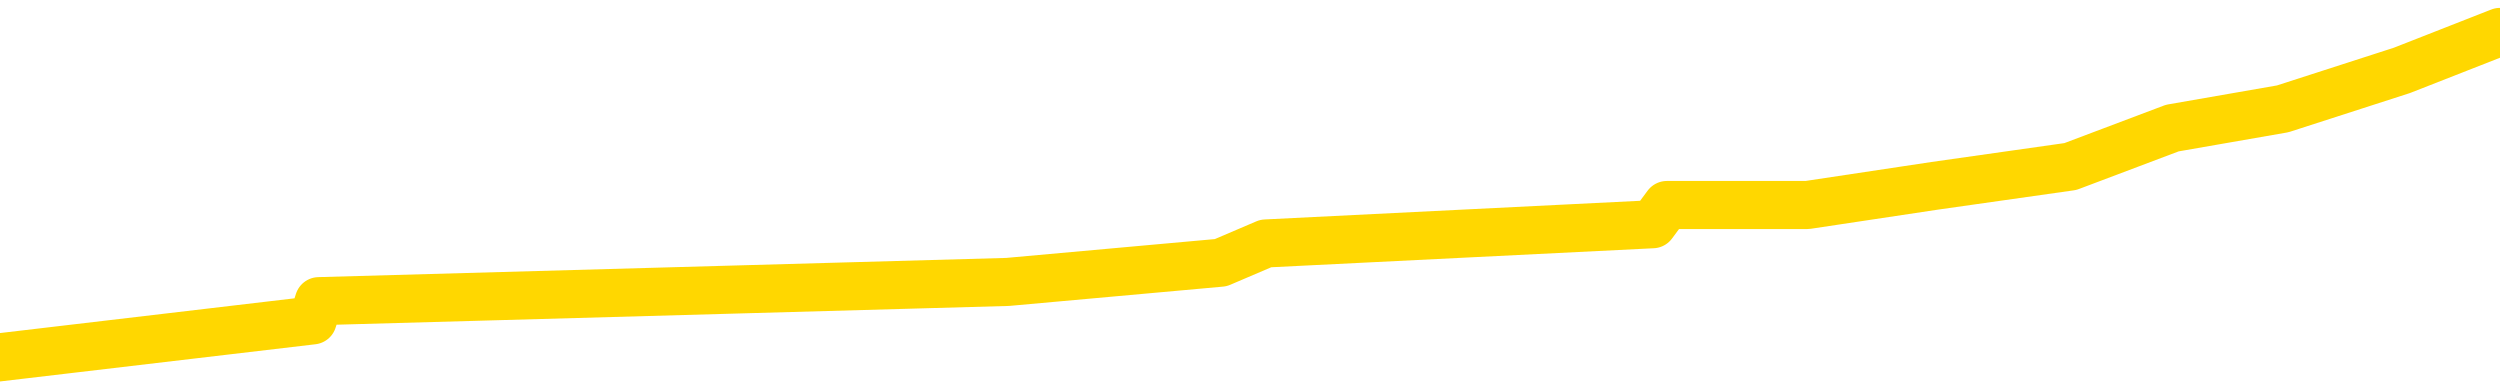 <svg xmlns="http://www.w3.org/2000/svg" version="1.1" viewBox="0 0 6500 1000">
	<path fill="none" stroke="gold" stroke-width="125" stroke-linecap="round" stroke-linejoin="round" d="M0 70413  L-377773 70413 L-377589 70363 L-377099 70263 L-376805 70213 L-376494 70113 L-376259 70063 L-376206 69964 L-376147 69864 L-375993 69814 L-375953 69714 L-375820 69664 L-375528 69614 L-374987 69614 L-374377 69564 L-374329 69564 L-373689 69514 L-373655 69514 L-373130 69514 L-372997 69464 L-372607 69364 L-372279 69264 L-372162 69164 L-371951 69064 L-371234 69064 L-370664 69014 L-370556 69014 L-370382 68965 L-370161 68865 L-369759 68815 L-369733 68715 L-368805 68615 L-368718 68515 L-368636 68415 L-368566 68315 L-368268 68265 L-368116 68165 L-366226 68215 L-366125 68215 L-365863 68215 L-365569 68265 L-365428 68165 L-365179 68165 L-365144 68115 L-364985 68065 L-364522 67966 L-364269 67916 L-364056 67816 L-363805 67766 L-363456 67716 L-362529 67616 L-362435 67516 L-362024 67466 L-360854 67366 L-359664 67316 L-359572 67216 L-359545 67116 L-359279 67016 L-358980 66917 L-358851 66817 L-358814 66717 L-357999 66717 L-357615 66767 L-356555 66817 L-356493 66817 L-356228 67816 L-355757 68765 L-355564 69714 L-355301 70663 L-354964 70613 L-354828 70563 L-354373 70513 L-353630 70463 L-353612 70413 L-353447 70313 L-353379 70313 L-352863 70263 L-351834 70263 L-351638 70213 L-351149 70163 L-350787 70113 L-350378 70113 L-349993 70163 L-348289 70163 L-348191 70163 L-348120 70163 L-348058 70163 L-347874 70113 L-347537 70113 L-346897 70063 L-346820 70013 L-346759 70013 L-346572 69964 L-346492 69964 L-346315 69914 L-346296 69864 L-346066 69864 L-345678 69814 L-344790 69814 L-344750 69764 L-344662 69714 L-344635 69614 L-343627 69564 L-343477 69464 L-343453 69414 L-343320 69364 L-343280 69314 L-342022 69264 L-341964 69264 L-341424 69214 L-341372 69214 L-341325 69214 L-340930 69164 L-340790 69114 L-340590 69064 L-340444 69064 L-340279 69064 L-340002 69114 L-339644 69114 L-339091 69064 L-338446 69014 L-338188 68915 L-338034 68865 L-337633 68815 L-337593 68765 L-337472 68715 L-337410 68765 L-337396 68765 L-337303 68765 L-337009 68715 L-336858 68515 L-336528 68415 L-336450 68315 L-336374 68265 L-336147 68115 L-336081 68015 L-335853 67916 L-335801 67816 L-335636 67766 L-334630 67716 L-334447 67666 L-333896 67616 L-333503 67516 L-333105 67466 L-332255 67366 L-332177 67316 L-331598 67266 L-331157 67266 L-330916 67216 L-330758 67216 L-330358 67116 L-330337 67116 L-329892 67066 L-329487 67016 L-329351 66917 L-329176 66817 L-329039 66717 L-328789 66617 L-327789 66567 L-327707 66517 L-327572 66467 L-327533 66417 L-326643 66367 L-326427 66317 L-325984 66267 L-325867 66217 L-325810 66167 L-325134 66167 L-325033 66117 L-325005 66117 L-323663 66067 L-323257 66017 L-323218 65968 L-322289 65918 L-322191 65868 L-322058 65818 L-321654 65768 L-321628 65718 L-321535 65668 L-321318 65618 L-320907 65518 L-319754 65418 L-319462 65318 L-319433 65218 L-318825 65168 L-318575 65068 L-318556 65018 L-317626 64969 L-317575 64869 L-317452 64819 L-317435 64719 L-317279 64669 L-317104 64569 L-316967 64519 L-316911 64469 L-316803 64419 L-316718 64369 L-316484 64319 L-316409 64269 L-316101 64219 L-315983 64169 L-315813 64119 L-315722 64069 L-315619 64069 L-315596 64019 L-315519 64019 L-315421 63920 L-315054 63870 L-314950 63820 L-314446 63770 L-313994 63720 L-313956 63670 L-313932 63620 L-313891 63570 L-313763 63520 L-313662 63470 L-313220 63420 L-312938 63370 L-312346 63320 L-312215 63270 L-311941 63170 L-311788 63120 L-311635 63070 L-311550 62971 L-311472 62921 L-311286 62871 L-311236 62871 L-311208 62821 L-311129 62771 L-311105 62721 L-310822 62621 L-310218 62521 L-309223 62471 L-308925 62421 L-308191 62371 L-307946 62321 L-307857 62271 L-307279 62221 L-306581 62171 L-305829 62121 L-305510 62071 L-305127 61972 L-305050 61922 L-304416 61872 L-304230 61822 L-304142 61822 L-304013 61822 L-303700 61772 L-303651 61722 L-303509 61672 L-303487 61622 L-302519 61572 L-301974 61522 L-301496 61522 L-301435 61522 L-301111 61522 L-301090 61472 L-301027 61472 L-300817 61422 L-300740 61372 L-300685 61322 L-300663 61272 L-300624 61222 L-300608 61172 L-299851 61122 L-299834 61072 L-299035 61022 L-298882 60973 L-297977 60923 L-297471 60873 L-297242 60773 L-297200 60773 L-297085 60723 L-296909 60673 L-296154 60723 L-296019 60673 L-295855 60623 L-295537 60573 L-295361 60473 L-294339 60373 L-294316 60273 L-294065 60223 L-293852 60123 L-293218 60073 L-292980 59974 L-292947 59874 L-292769 59774 L-292689 59674 L-292599 59624 L-292535 59524 L-292094 59424 L-292071 59374 L-291530 59324 L-291274 59274 L-290779 59224 L-289902 59174 L-289865 59124 L-289813 59074 L-289772 59024 L-289654 58975 L-289378 58925 L-289171 58825 L-288974 58725 L-288950 58625 L-288900 58525 L-288861 58475 L-288783 58425 L-288186 58325 L-288125 58275 L-288022 58225 L-287868 58175 L-287236 58125 L-286555 58075 L-286252 57976 L-285905 57926 L-285708 57876 L-285660 57776 L-285339 57726 L-284712 57676 L-284565 57626 L-284529 57576 L-284471 57526 L-284394 57426 L-284153 57426 L-284065 57376 L-283971 57326 L-283677 57276 L-283542 57226 L-283482 57176 L-283445 57076 L-283173 57076 L-282167 57026 L-281992 56977 L-281941 56977 L-281648 56927 L-281456 56827 L-281123 56777 L-280616 56727 L-280054 56627 L-280039 56527 L-280023 56477 L-279922 56377 L-279808 56277 L-279768 56177 L-279731 56127 L-279665 56127 L-279637 56077 L-279498 56127 L-279205 56127 L-279155 56127 L-279050 56127 L-278785 56077 L-278321 56027 L-278176 56027 L-278121 55928 L-278064 55878 L-277873 55828 L-277508 55778 L-277294 55778 L-277099 55778 L-277041 55778 L-276982 55678 L-276828 55628 L-276559 55578 L-276129 55828 L-276113 55828 L-276036 55778 L-275972 55728 L-275843 55378 L-275819 55328 L-275535 55278 L-275487 55228 L-275433 55178 L-274970 55128 L-274932 55128 L-274891 55078 L-274701 55028 L-274220 54979 L-273733 54929 L-273717 54879 L-273679 54829 L-273422 54779 L-273345 54679 L-273115 54629 L-273099 54529 L-272804 54429 L-272362 54379 L-271915 54329 L-271411 54279 L-271257 54229 L-270970 54179 L-270930 54079 L-270599 54029 L-270377 53980 L-269860 53880 L-269784 53830 L-269537 53730 L-269342 53630 L-269282 53580 L-268506 53530 L-268432 53530 L-268201 53480 L-268185 53480 L-268123 53430 L-267927 53380 L-267463 53380 L-267440 53330 L-267310 53330 L-266009 53330 L-265993 53330 L-265915 53280 L-265822 53280 L-265605 53280 L-265452 53230 L-265274 53280 L-265220 53330 L-264933 53380 L-264893 53380 L-264524 53380 L-264083 53380 L-263900 53380 L-263579 53330 L-263284 53330 L-262838 53230 L-262766 53180 L-262304 53080 L-261866 53030 L-261684 52981 L-260230 52881 L-260098 52831 L-259641 52731 L-259415 52681 L-259029 52581 L-258512 52481 L-257558 52381 L-256764 52281 L-256089 52231 L-255664 52131 L-255353 52081 L-255123 51932 L-254439 51782 L-254426 51632 L-254216 51432 L-254194 51382 L-254020 51282 L-253070 51232 L-252802 51132 L-251987 51082 L-251676 50983 L-251639 50933 L-251581 50833 L-250965 50783 L-250327 50683 L-248701 50633 L-248027 50583 L-247385 50583 L-247307 50583 L-247251 50583 L-247215 50583 L-247187 50533 L-247075 50433 L-247057 50383 L-247034 50333 L-246881 50283 L-246827 50183 L-246749 50133 L-246630 50083 L-246532 50033 L-246415 49984 L-246145 49884 L-245876 49834 L-245858 49734 L-245658 49684 L-245512 49584 L-245285 49534 L-245151 49484 L-244842 49434 L-244782 49384 L-244429 49284 L-244080 49234 L-243979 49184 L-243915 49084 L-243855 49034 L-243471 48935 L-243090 48885 L-242986 48835 L-242725 48785 L-242454 48685 L-242295 48635 L-242262 48585 L-242201 48535 L-242059 48485 L-241875 48435 L-241831 48385 L-241543 48385 L-241527 48335 L-241293 48335 L-241232 48285 L-241194 48285 L-240614 48235 L-240481 48185 L-240457 47986 L-240439 47636 L-240422 47236 L-240405 46837 L-240381 46437 L-240365 46137 L-240344 45788 L-240327 45438 L-240304 45238 L-240287 45038 L-240265 44889 L-240249 44789 L-240200 44639 L-240127 44489 L-240093 44239 L-240069 44039 L-240033 43840 L-239992 43640 L-239955 43540 L-239939 43340 L-239915 43190 L-239878 43090 L-239861 42941 L-239838 42841 L-239820 42741 L-239802 42641 L-239786 42541 L-239757 42391 L-239731 42241 L-239685 42191 L-239669 42091 L-239627 42041 L-239579 41942 L-239508 41842 L-239493 41742 L-239477 41642 L-239414 41592 L-239375 41542 L-239336 41492 L-239170 41442 L-239105 41392 L-239089 41342 L-239045 41242 L-238986 41192 L-238774 41142 L-238740 41092 L-238698 41042 L-238620 40993 L-238083 40943 L-238004 40893 L-237900 40793 L-237811 40743 L-237635 40693 L-237285 40643 L-237129 40593 L-236691 40543 L-236534 40493 L-236404 40443 L-235701 40343 L-235499 40293 L-234539 40193 L-234056 40143 L-233957 40143 L-233865 40093 L-233620 40043 L-233547 39994 L-233104 39894 L-233008 39844 L-232993 39794 L-232977 39744 L-232952 39694 L-232486 39644 L-232269 39594 L-232130 39544 L-231836 39494 L-231747 39444 L-231706 39394 L-231676 39344 L-231504 39294 L-231445 39244 L-231368 39194 L-231288 39144 L-231218 39144 L-230909 39094 L-230824 39044 L-230610 38995 L-230575 38945 L-229891 38895 L-229793 38845 L-229587 38795 L-229541 38745 L-229262 38695 L-229200 38645 L-229183 38545 L-229105 38495 L-228797 38395 L-228773 38345 L-228719 38245 L-228696 38195 L-228574 38145 L-228438 38045 L-228194 37996 L-228068 37996 L-227421 37946 L-227405 37946 L-227381 37946 L-227200 37846 L-227124 37796 L-227032 37746 L-226605 37696 L-226189 37646 L-225796 37546 L-225717 37496 L-225698 37446 L-225335 37396 L-225098 37346 L-224870 37296 L-224557 37246 L-224479 37196 L-224398 37096 L-224220 36997 L-224205 36947 L-223939 36847 L-223859 36797 L-223629 36747 L-223403 36697 L-223087 36697 L-222912 36647 L-222551 36647 L-222159 36597 L-222090 36497 L-222026 36447 L-221886 36347 L-221834 36297 L-221732 36197 L-221231 36147 L-221033 36097 L-220787 36047 L-220601 35998 L-220302 35948 L-220225 35898 L-220059 35798 L-219175 35748 L-219146 35648 L-219023 35548 L-218445 35498 L-218367 35448 L-217653 35448 L-217341 35448 L-217128 35448 L-217111 35448 L-216725 35448 L-216200 35348 L-215754 35298 L-215424 35248 L-215271 35198 L-214946 35198 L-214767 35148 L-214686 35148 L-214479 35048 L-214304 34999 L-213375 34949 L-212486 34899 L-212447 34849 L-212219 34849 L-211839 34799 L-211052 34749 L-210818 34699 L-210742 34649 L-210384 34599 L-209812 34499 L-209545 34449 L-209159 34399 L-209055 34399 L-208885 34399 L-208267 34399 L-208056 34399 L-207748 34399 L-207695 34349 L-207567 34299 L-207514 34249 L-207395 34199 L-207059 34099 L-206099 34049 L-205968 33950 L-205766 33900 L-205135 33850 L-204824 33800 L-204410 33750 L-204382 33700 L-204237 33650 L-203817 33600 L-202484 33600 L-202437 33550 L-202309 33450 L-202292 33400 L-201714 33300 L-201509 33250 L-201479 33200 L-201438 33150 L-201381 33100 L-201343 33050 L-201265 33000 L-201122 32951 L-200668 32901 L-200549 32851 L-200264 32801 L-199891 32751 L-199795 32701 L-199468 32651 L-199114 32601 L-198944 32551 L-198897 32501 L-198788 32451 L-198699 32401 L-198671 32351 L-198594 32251 L-198291 32201 L-198257 32101 L-198185 32051 L-197818 32001 L-197482 31952 L-197401 31952 L-197181 31902 L-197010 31852 L-196982 31802 L-196485 31752 L-195936 31652 L-195055 31602 L-194957 31502 L-194880 31452 L-194606 31402 L-194358 31302 L-194284 31252 L-194223 31152 L-194104 31102 L-194061 31052 L-193951 31002 L-193875 30903 L-193174 30853 L-192928 30803 L-192889 30753 L-192732 30703 L-192133 30703 L-191906 30703 L-191814 30703 L-191339 30703 L-190742 30603 L-190222 30553 L-190201 30503 L-190056 30453 L-189736 30453 L-189194 30453 L-188962 30453 L-188791 30453 L-188305 30403 L-188077 30353 L-187992 30303 L-187646 30253 L-187320 30253 L-186797 30203 L-186470 30153 L-185869 30103 L-185672 30003 L-185620 29954 L-185579 29904 L-185298 29854 L-184613 29754 L-184303 29704 L-184278 29604 L-184087 29554 L-183864 29504 L-183778 29454 L-183115 29354 L-183090 29304 L-182869 29204 L-182539 29154 L-182187 29054 L-181982 29004 L-181749 28905 L-181491 28855 L-181302 28755 L-181255 28705 L-181028 28655 L-180993 28605 L-180837 28555 L-180622 28505 L-180449 28455 L-180358 28405 L-180080 28355 L-179837 28305 L-179521 28255 L-179095 28255 L-179058 28255 L-178574 28255 L-178341 28255 L-178129 28205 L-177903 28155 L-177353 28155 L-177106 28105 L-176272 28105 L-176216 28055 L-176194 28005 L-176036 27956 L-175575 27906 L-175534 27856 L-175194 27756 L-175061 27706 L-174838 27656 L-174266 27606 L-173794 27556 L-173600 27506 L-173407 27456 L-173217 27406 L-173116 27356 L-172747 27306 L-172701 27256 L-172620 27206 L-171326 27156 L-171278 27106 L-171009 27106 L-170864 27106 L-170313 27106 L-170197 27056 L-170115 27006 L-169756 26957 L-169532 26907 L-169251 26857 L-168922 26757 L-168414 26707 L-168301 26657 L-168222 26607 L-168058 26557 L-167764 26557 L-167295 26557 L-167098 26607 L-167048 26607 L-166398 26557 L-166276 26507 L-165822 26507 L-165786 26457 L-165318 26407 L-165207 26357 L-165191 26307 L-164975 26307 L-164794 26257 L-164262 26257 L-163233 26257 L-163033 26207 L-162575 26157 L-161627 26057 L-161528 26007 L-161174 25908 L-161114 25858 L-161099 25808 L-161064 25758 L-160694 25708 L-160574 25658 L-160332 25608 L-160169 25558 L-159981 25508 L-159860 25458 L-158790 25358 L-157932 25308 L-157719 25208 L-157622 25158 L-157448 25058 L-157115 25008 L-157043 24959 L-156985 24909 L-156810 24909 L-156421 24859 L-156186 24809 L-156075 24759 L-155957 24709 L-154977 24659 L-154951 24609 L-154357 24509 L-154324 24509 L-154176 24459 L-153891 24409 L-152979 24409 L-152033 24409 L-151880 24359 L-151778 24359 L-151646 24309 L-151503 24259 L-151477 24209 L-151363 24159 L-151144 24109 L-150463 24059 L-150333 24009 L-150030 23960 L-149790 23860 L-149458 23810 L-148819 23760 L-148476 23660 L-148415 23610 L-148259 23610 L-147337 23610 L-146867 23610 L-146823 23610 L-146811 23560 L-146769 23510 L-146747 23460 L-146720 23410 L-146576 23360 L-146154 23310 L-145819 23310 L-145627 23260 L-145199 23260 L-145011 23210 L-144622 23110 L-144088 23060 L-143715 23010 L-143694 23010 L-143444 22961 L-143326 22911 L-143250 22861 L-143114 22811 L-143074 22761 L-142995 22711 L-142600 22661 L-142104 22611 L-141992 22511 L-141819 22461 L-141511 22411 L-141064 22361 L-140741 22311 L-140598 22211 L-140171 22111 L-140018 22011 L-139963 21912 L-139149 21862 L-139129 21812 L-138757 21762 L-138700 21762 L-137571 21712 L-137503 21712 L-136945 21662 L-136750 21612 L-136614 21562 L-136381 21512 L-136034 21462 L-135999 21362 L-135964 21312 L-135896 21212 L-135547 21162 L-135375 21112 L-134890 21062 L-134873 21012 L-134548 20963 L-134391 20913 L-133250 20813 L-133225 20763 L-133033 20663 L-132840 20613 L-132590 20563 L-132572 20513 L-131552 20463 L-131255 20413 L-131179 20363 L-131043 20263 L-130867 20213 L-130290 20113 L-130075 20063 L-130011 20013 L-129880 19964 L-129844 19864 L-129320 19814 L-129182 39494 L-129168 39494 L-129145 39494 L-129125 39494 L-128898 19764 L-128122 19764 L-128080 19764 L-127712 19764 L-127634 19714 L-127582 19664 L-126909 19614 L-126166 19564 L-125742 19564 L-125294 19514 L-124232 19464 L-123921 19364 L-123511 19364 L-123439 19314 L-122914 19314 L-122820 19314 L-122802 19314 L-122357 19264 L-122172 19164 L-121392 19064 L-120719 19014 L-120307 18865 L-120075 18765 L-119935 18715 L-119853 18615 L-119833 18565 L-119757 18565 L-119628 18515 L-119312 18565 L-119087 18565 L-118762 18515 L-118700 18515 L-118330 18515 L-118297 18515 L-118088 18515 L-117421 18515 L-117343 18515 L-117185 18415 L-117075 18415 L-116748 18365 L-116593 18315 L-116253 18315 L-116196 18215 L-115857 18115 L-115654 18065 L-115601 17966 L-114224 17916 L-114095 17866 L-113661 17816 L-113341 17766 L-112513 17666 L-112390 17616 L-111659 17516 L-111503 17416 L-111462 17366 L-111409 17316 L-111385 17266 L-111271 17216 L-110975 17166 L-110685 17116 L-110631 17066 L-110510 17016 L-110480 16967 L-110380 16917 L-109936 16917 L-109785 16867 L-108949 16867 L-108407 16817 L-108072 16817 L-108057 16767 L-107981 16717 L-107865 16667 L-107670 16617 L-107406 16567 L-106572 16517 L-106475 16467 L-105954 16417 L-105912 16367 L-105813 16317 L-104985 16317 L-104850 16267 L-104511 16267 L-103957 16217 L-103577 16167 L-103414 16117 L-103104 16067 L-102292 16017 L-101985 15968 L-101717 15968 L-101395 15968 L-101075 16017 L-100799 16017 L-99970 15918 L-99875 15868 L-99783 15718 L-99678 15568 L-99292 15418 L-98811 15318 L-98795 15268 L-98676 15218 L-98309 15118 L-98214 15068 L-97380 14969 L-97303 14919 L-97003 14869 L-96913 14819 L-96505 14719 L-96395 14619 L-95696 14569 L-95223 14519 L-95163 14469 L-94944 14369 L-94670 14319 L-94557 14269 L-93530 14219 L-93143 14169 L-93123 14119 L-92790 14069 L-92546 14019 L-92112 13970 L-92002 13920 L-91885 13870 L-91433 13770 L-90842 13720 L-90506 13670 L-88613 13620 L-88499 13520 L-88288 13470 L-86969 13420 L-86863 2181 L-86797 -8907 L-86761 -19146 L-86699 -19146 L-86199 -8007 L-85524 2981 L-85502 13120 L-85232 13020 L-84264 13020 L-83574 12971 L-83413 12921 L-82872 12871 L-82782 12821 L-81763 12771 L-80815 12671 L-80449 12721 L-80347 12771 L-79758 12771 L-79699 12771 L-79598 12721 L-79158 12621 L-79051 12571 L-78609 12521 L-77609 12371 L-77353 12221 L-77250 12071 L-77120 11972 L-76753 11872 L-76172 11772 L-76141 11722 L-75826 11672 L-73843 11622 L-73727 11572 L-73659 11572 L-73301 11522 L-71682 11472 L-71505 11472 L-71360 11472 L-70538 11522 L-70485 11572 L-70430 11572 L-69996 11572 L-69016 11622 L-68942 11622 L-67857 11572 L-67644 11572 L-66928 11472 L-66540 11422 L-66321 11322 L-66001 11222 L-65508 11122 L-65380 11072 L-65151 10973 L-64919 10873 L-64860 10823 L-64570 10773 L-64298 10673 L-63268 10623 L-61603 10573 L-61184 10523 L-61047 10473 L-60890 10473 L-60585 10423 L-60357 10323 L-60199 10273 L-60039 10173 L-59870 10073 L-59823 10023 L-59769 9974 L-59748 9974 L-59362 9924 L-59112 9924 L-58841 9924 L-58681 9924 L-58591 9924 L-56932 9924 L-56767 9974 L-56387 9924 L-55927 9924 L-55318 9824 L-54224 9774 L-53793 9724 L-53762 9674 L-53700 9624 L-53682 9574 L-51978 9524 L-51936 9474 L-51470 9424 L-51283 9374 L-51251 9274 L-50656 9224 L-50606 9174 L-50283 9124 L-50233 9074 L-50022 9024 L-50004 8975 L-49738 8875 L-49685 8825 L-49216 8775 L-48706 8675 L-48627 8675 L-48333 8625 L-48316 8575 L-48278 8525 L-48207 8475 L-48049 8425 L-47103 8425 L-47047 8425 L-46526 8425 L-46334 8375 L-46233 8375 L-46007 8325 L-45497 8325 L-45109 9674 L-45039 9674 L-44691 9624 L-44334 9574 L-43205 8125 L-43154 8025 L-42928 7976 L-42894 7926 L-42769 7826 L-42670 7826 L-42405 7826 L-41665 7876 L-41087 7876 L-40793 7876 L-40087 7876 L-39909 7826 L-39885 7826 L-39249 7776 L-38938 7726 L-38542 7726 L-38512 7676 L-38491 7626 L-38337 7576 L-37652 7576 L-37636 7576 L-37296 7576 L-37023 7526 L-36986 7476 L-36930 7376 L-36908 7326 L-36836 7276 L-36504 7226 L-36398 7176 L-36369 7076 L-36171 7026 L-36018 6977 L-35150 6927 L-34588 6827 L-34572 6827 L-34470 6777 L-34368 6827 L-34222 6827 L-34143 6827 L-34106 6777 L-34050 6727 L-33977 6677 L-33832 6627 L-33350 6627 L-32946 6577 L-32079 6627 L-32059 6627 L-31802 6627 L-31725 6627 L-31696 6577 L-31685 6477 L-31668 6427 L-31375 6377 L-31336 6327 L-31264 6277 L-31190 6227 L-30985 6177 L-30825 6027 L-30524 5878 L-30447 5678 L-30430 5528 L-30213 5428 L-29982 5428 L-29872 5478 L-29502 5528 L-29344 5528 L-29113 5528 L-28944 5528 L-28799 5478 L-28667 5428 L-27391 5328 L-26988 5228 L-26927 5178 L-26810 5078 L-26385 5028 L-26370 4929 L-26308 4879 L-26034 4779 L-25922 4729 L-25640 4629 L-25362 4579 L-24937 4479 L-24915 4429 L-24837 4379 L-24711 4329 L-24125 4279 L-23733 4229 L-23398 4179 L-22809 4129 L-22706 4129 L-22536 4079 L-22400 4079 L-21572 4029 L-20387 3980 L-20351 3930 L-20295 3930 L-20075 3880 L-19870 3880 L-19715 3880 L-19458 3830 L-19382 3780 L-18839 3730 L-18803 3680 L-18554 3630 L-18166 3580 L-17341 3530 L-16983 3480 L-16672 3480 L-16414 3430 L-16191 3380 L-15784 3330 L-15668 3280 L-15484 3230 L-15431 3230 L-15243 3180 L-15072 3130 L-15043 3080 L-14763 3030 L-14452 2981 L-14314 2931 L-14005 2881 L-13811 2881 L-13795 2831 L-13076 2831 L-12942 2731 L-12645 2681 L-12554 2631 L-11954 2631 L-11915 2581 L-11837 2531 L-11216 2481 L-11065 2381 L-11024 2331 L-10714 2281 L-10522 2231 L-10329 2131 L-10273 2031 L-9965 1982 L-9912 1932 L-9858 1982 L-9832 1982 L-9707 1982 L-8896 1932 L-8820 1882 L-8279 1832 L-8011 1782 L-7351 1732 L-6444 1682 L-6202 1632 L-5670 1582 L-5453 1532 L-4345 1582 L-4295 1582 L-3520 1582 L-2972 1532 L-2861 1482 L-2708 1382 L-2653 1332 L-2487 1282 L-2110 1232 L-1662 1182 L-1608 1132 L-1453 1082 L-773 1032 L-553 983 L-35 933 L813 833 L829 783 L2620 733 L3174 683 L3291 633 L4297 583 L4334 533 L4566 533 L4659 533 L4699 533 L5031 483 L5383 433 L5648 333 L5935 283 L6245 183 L6500 83" />
</svg>
